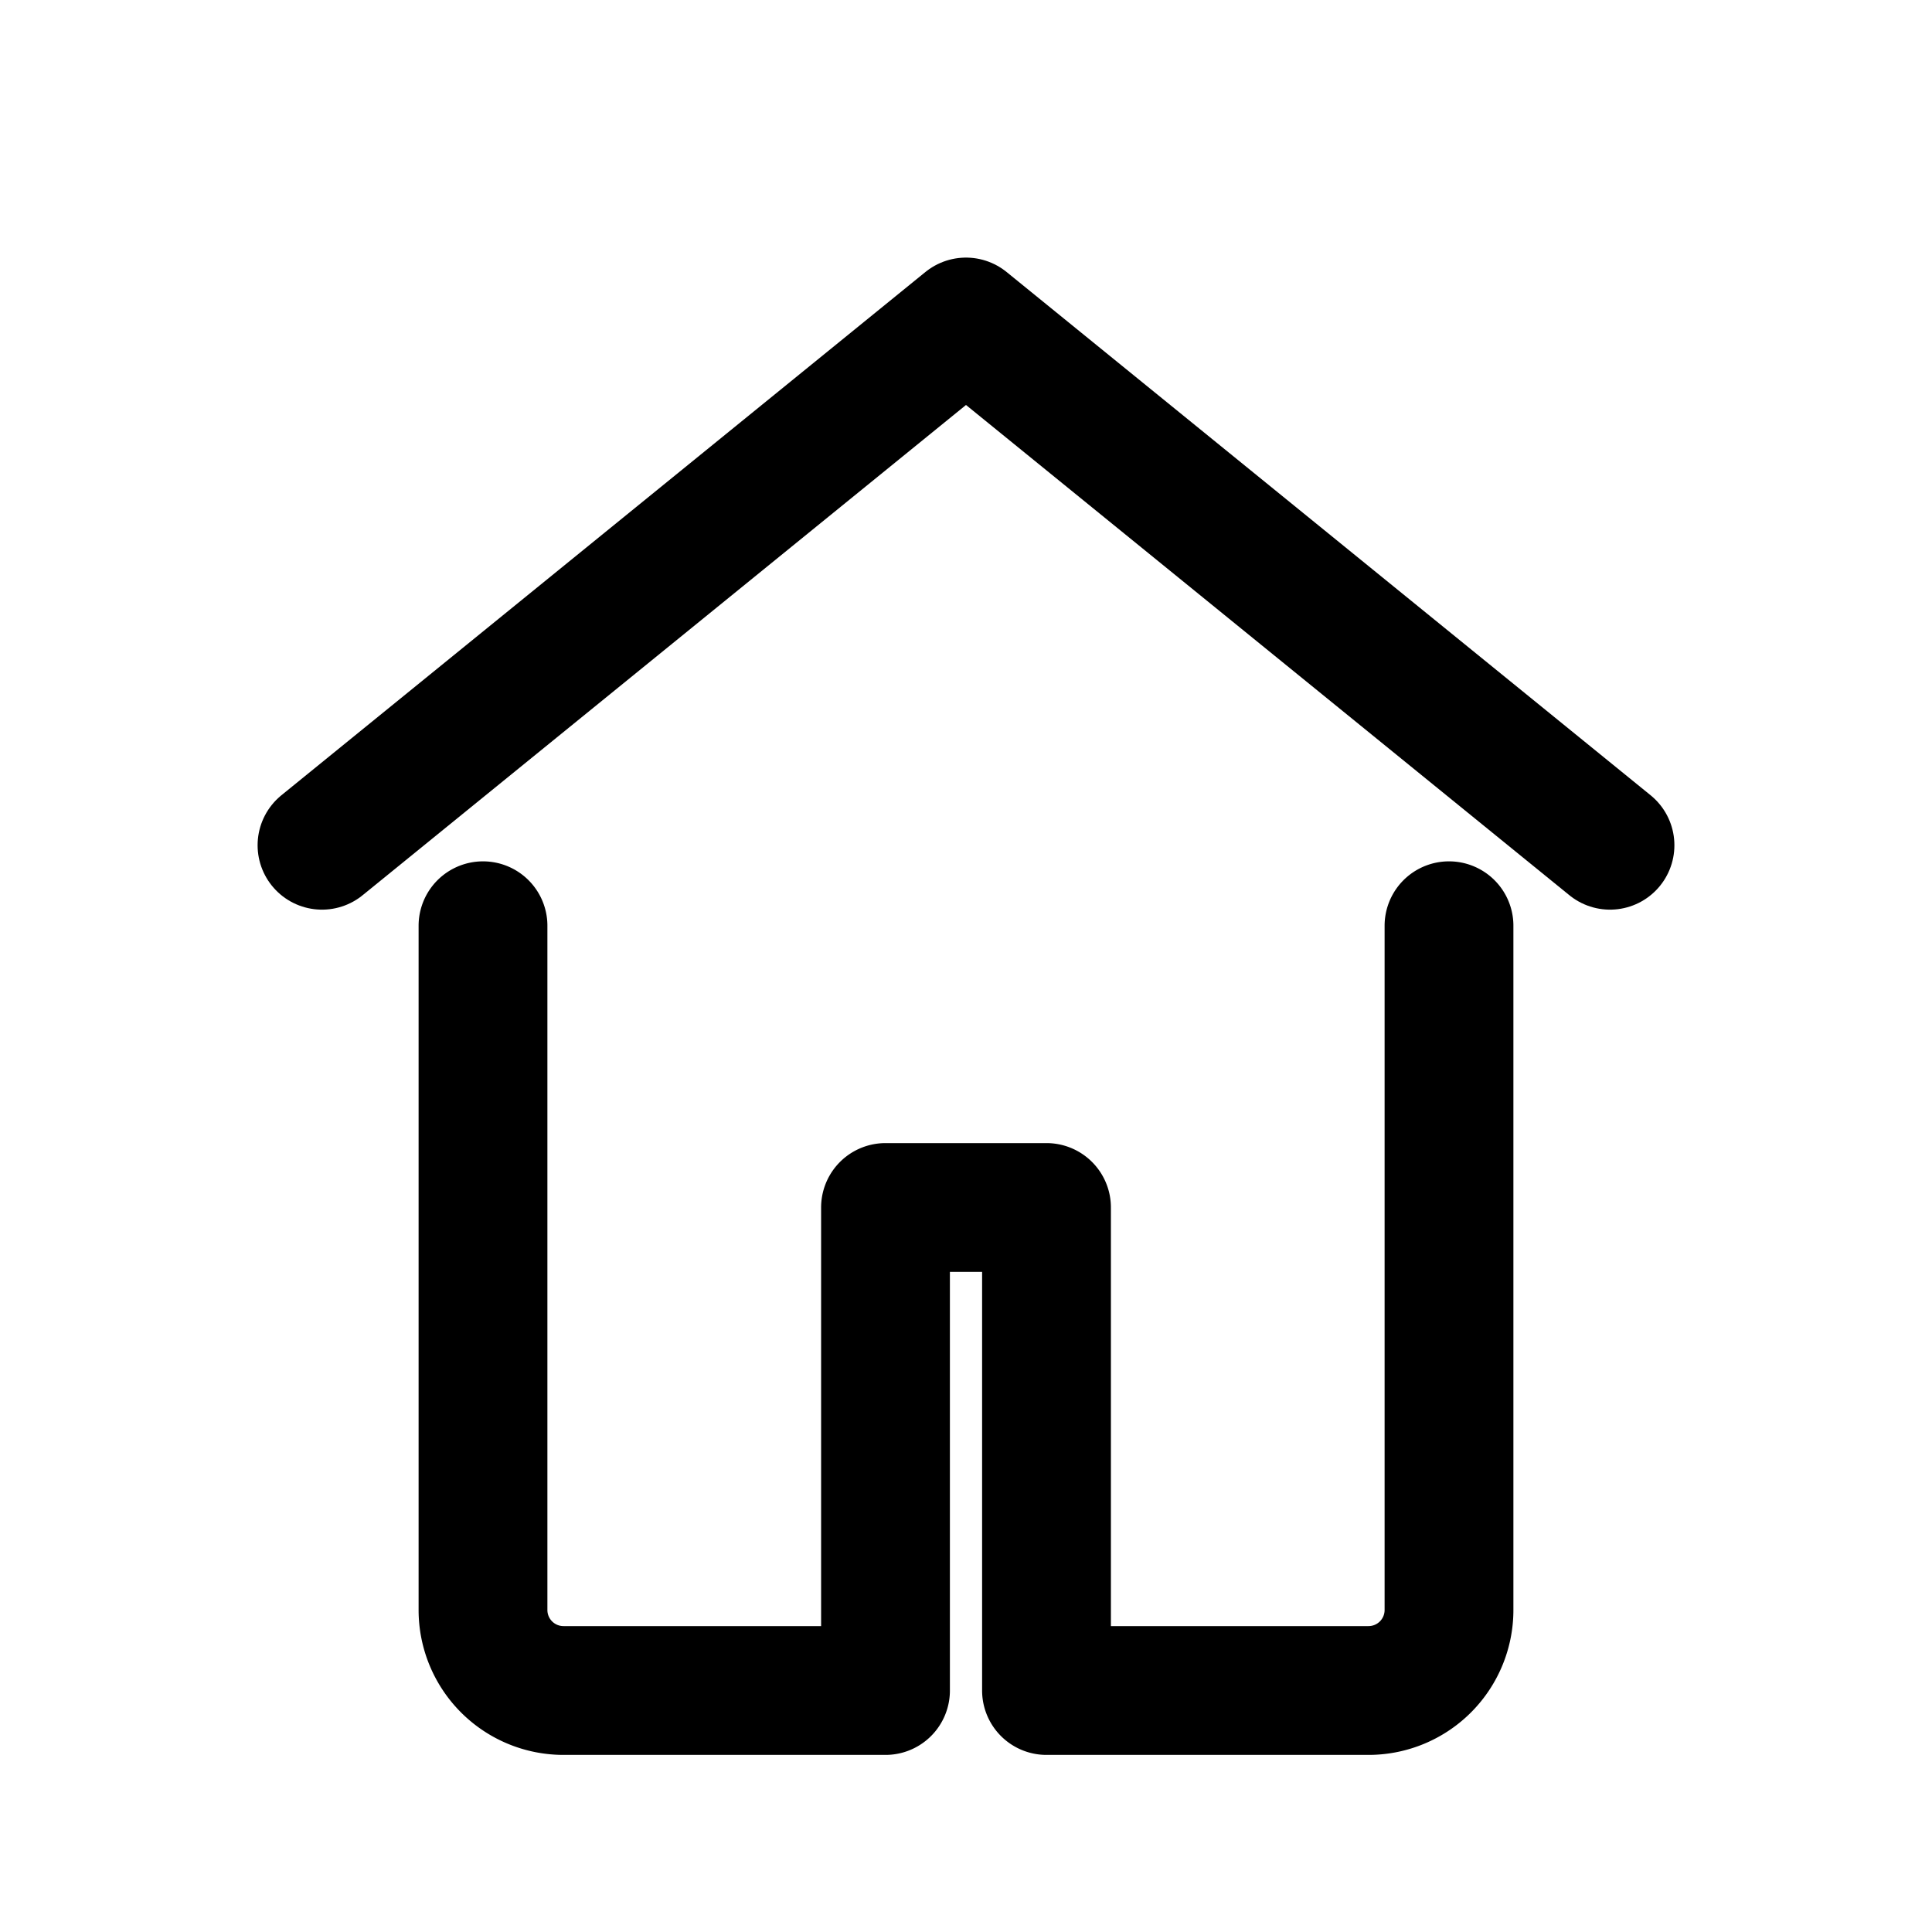<svg xmlns="http://www.w3.org/2000/svg" viewBox="0 0 24 24" fill="none" stroke="currentColor" stroke-width="1.6" stroke-linecap="round" stroke-linejoin="round">
  <path d="M4 10.5 12 4l8 6.5"/>
  <path d="M6 11.5v8.5a1 1 0 0 0 1 1h4v-6h2v6h4a1 1 0 0 0 1-1v-8.5"/>
</svg>
